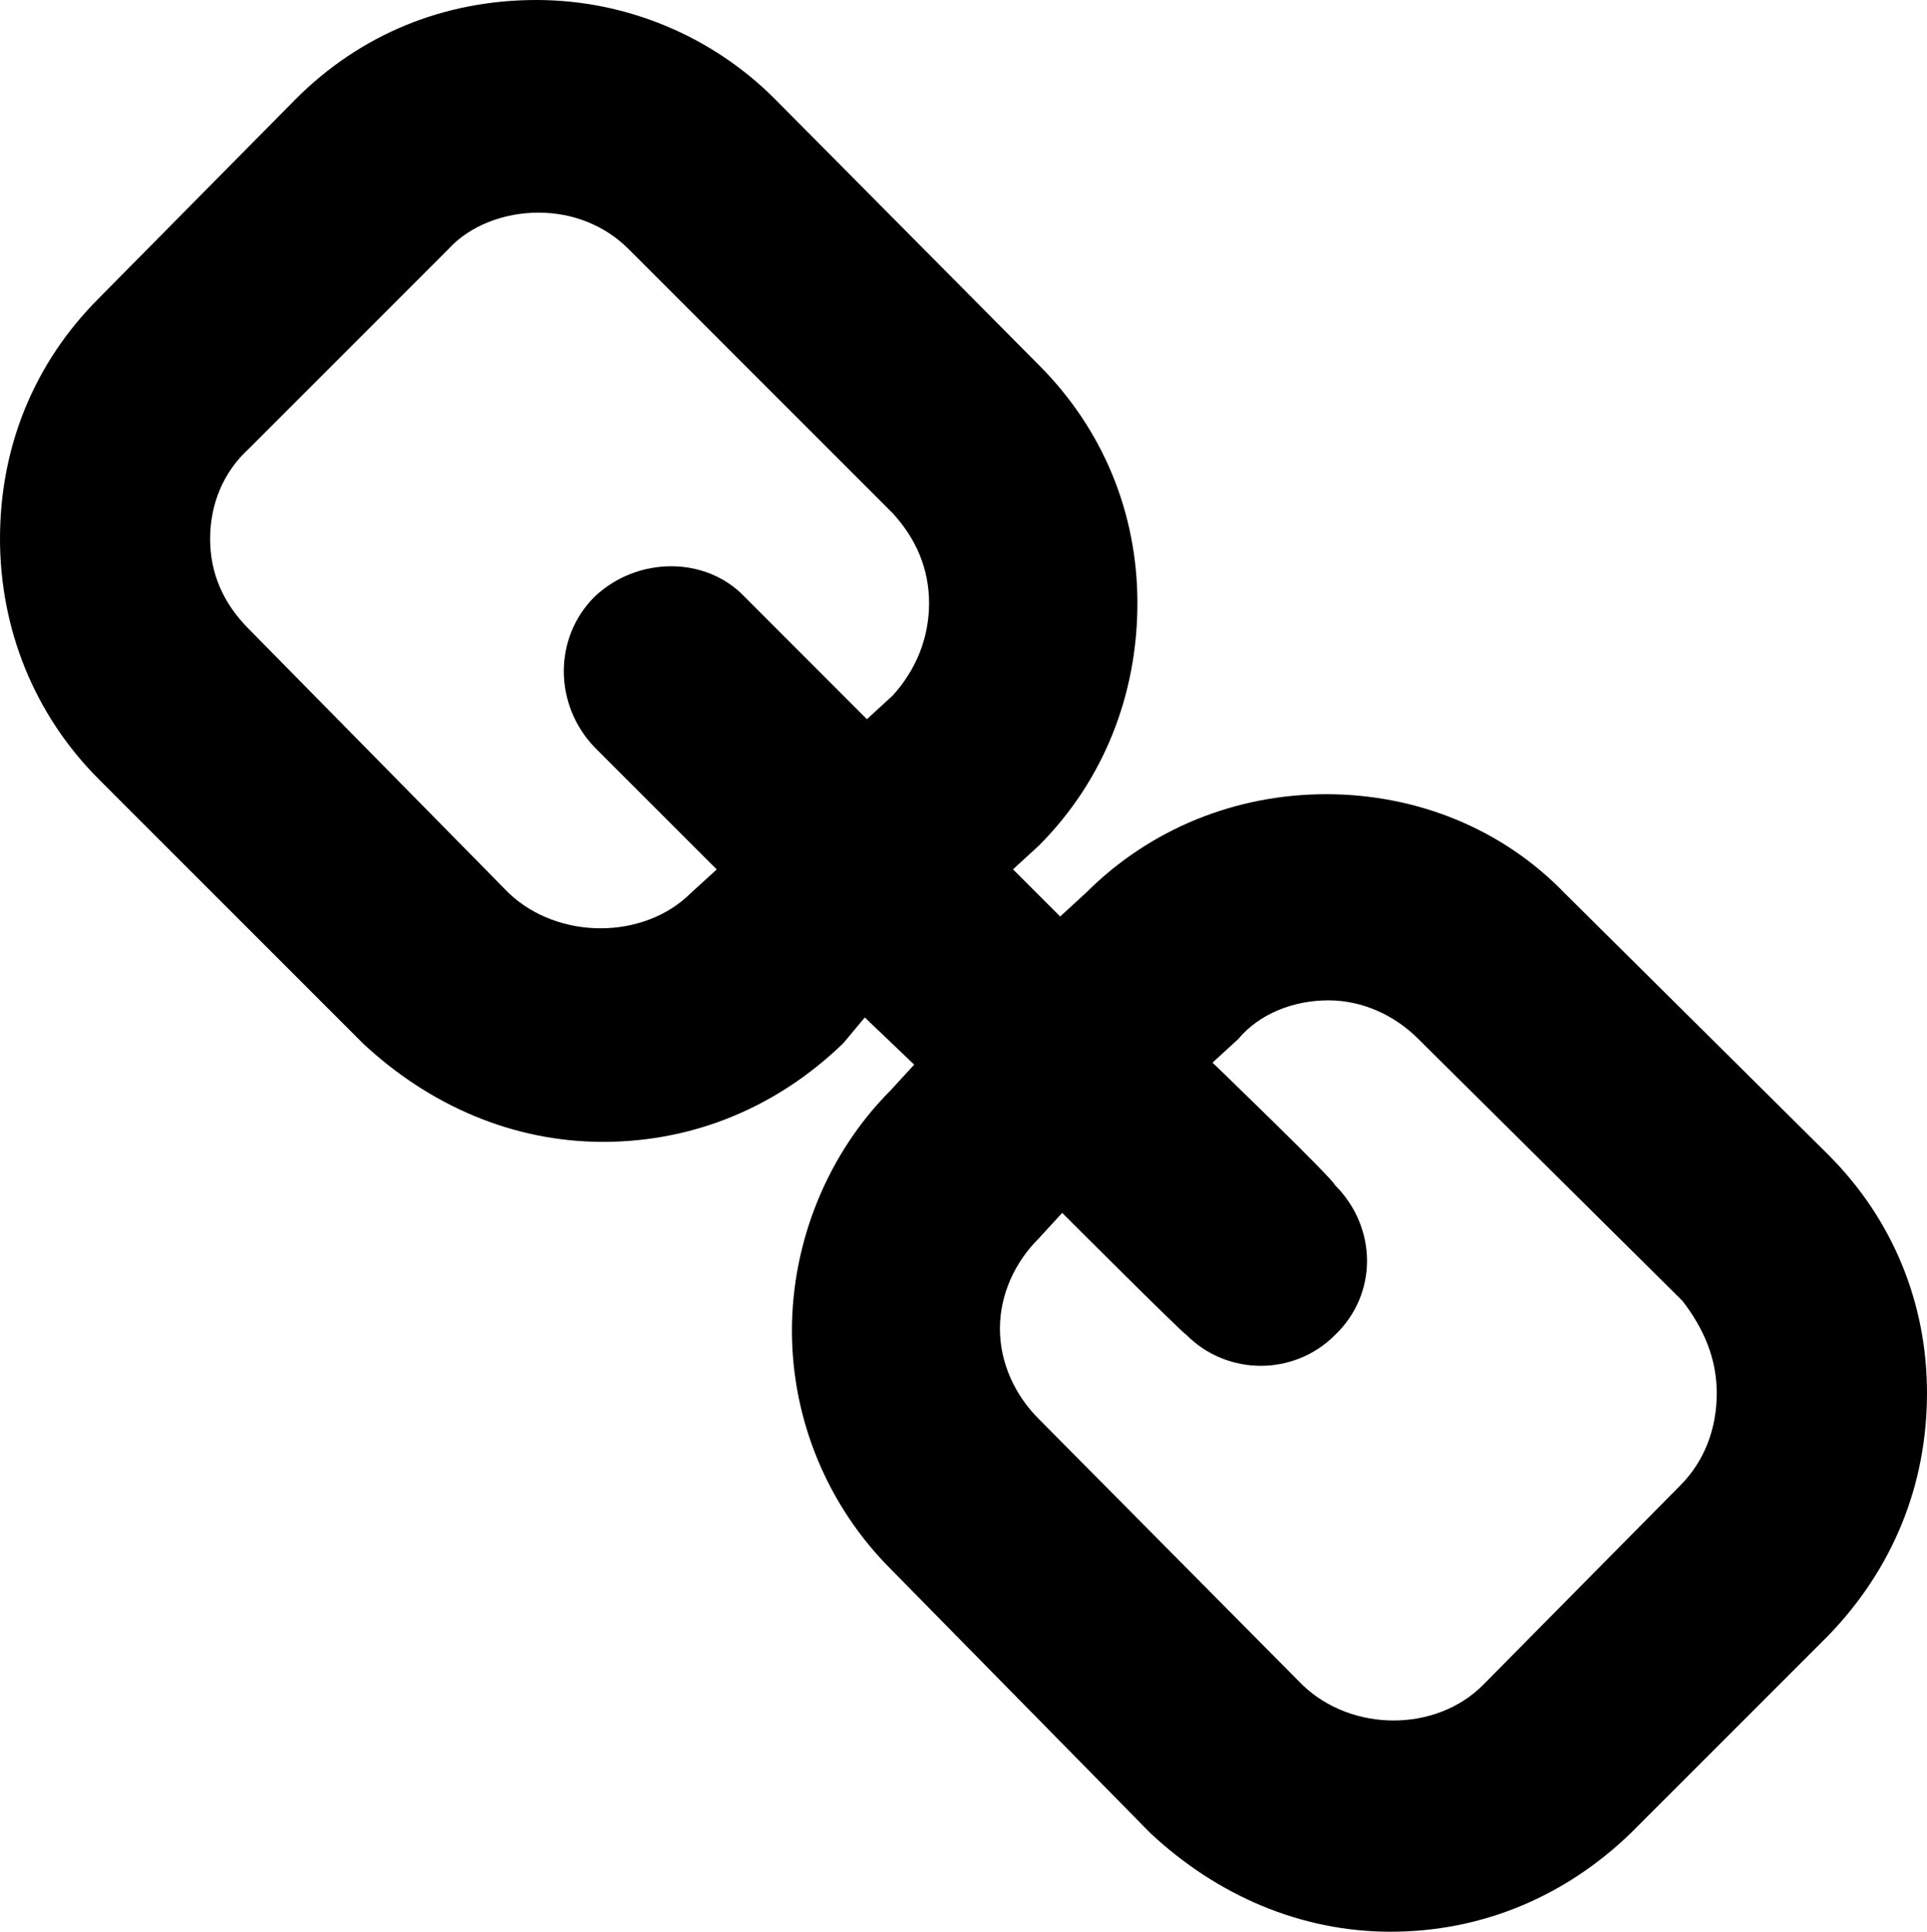 <?xml version="1.0" encoding="utf-8"?>
<!-- Generator: Adobe Illustrator 17.0.0, SVG Export Plug-In . SVG Version: 6.00 Build 0)  -->
<!DOCTYPE svg PUBLIC "-//W3C//DTD SVG 1.1//EN" "http://www.w3.org/Graphics/SVG/1.1/DTD/svg11.dtd">
<svg version="1.1" id="Calque_1" xmlns="http://www.w3.org/2000/svg" xmlns:xlink="http://www.w3.org/1999/xlink" x="0px" y="0px"
	 width="67.344px" height="67.496px" viewBox="0 0 67.344 67.496" enable-background="new 0 0 67.344 67.496" xml:space="preserve">
<path d="M59.996,48.676c0,1.273-0.449,2.398-1.273,3.226l-6.899,6.977c-1.648,1.648-4.574,1.648-6.3,0l-9.227-9.305
	c-0.824-0.824-1.352-1.949-1.352-3.148c0-1.199,0.524-2.324,1.352-3.149l0.824-0.898c0,0,4.125,4.125,4.352,4.273
	c1.426,1.426,3.75,1.426,5.176,0c1.5-1.425,1.5-3.75,0-5.25c-0.075-0.226-4.274-4.273-4.274-4.273l0.899-0.824
	c0.75-0.899,1.949-1.352,3.148-1.352s2.324,0.524,3.148,1.352l9.227,9.148C59.547,46.426,59.996,47.477,59.996,48.676z
	 M24.149,31.199c-1.649,1.649-4.649,1.649-6.375,0l-9.079-9.222c-0.898-0.899-1.351-1.95-1.351-3.149
	c0-1.199,0.449-2.324,1.351-3.148l6.977-6.977c0.75-0.824,1.949-1.273,3.148-1.273c1.2,0,2.325,0.449,3.149,1.273l9.226,9.227
	c0.825,0.898,1.274,1.949,1.274,3.148c0,1.199-0.449,2.324-1.274,3.227l-0.898,0.824l-4.273-4.274c-1.352-1.425-3.75-1.425-5.25,0
	c-1.426,1.426-1.426,3.75,0,5.25l4.273,4.274L24.149,31.199z M54.672,31.199c-2.176-2.25-5.176-3.449-8.324-3.449
	c-3.149,0-6.149,1.199-8.399,3.449l-0.898,0.824l-1.649-1.648l0.899-0.824c2.25-2.25,3.449-5.25,3.449-8.477
	c0-3.148-1.199-6.074-3.449-8.324L27.07,3.449C24.899,1.273,21.899,0,18.746,0c-3.226,0-6.148,1.199-8.398,3.449l-6.899,6.977
	C1.199,12.676,0,15.602,0,18.824c0,3.149,1.199,6.149,3.449,8.399l9.227,9.226c2.324,2.176,5.25,3.449,8.398,3.449
	c3.149,0,6.075-1.199,8.399-3.449l0.75-0.898l1.726,1.648l-0.824,0.899c-2.176,2.175-3.449,5.25-3.449,8.398
	c0,3.149,1.273,6.149,3.449,8.324l9.074,9.227c2.325,2.176,5.25,3.449,8.399,3.449c3.148,0,6.074-1.199,8.398-3.449l6.899-6.899
	c2.25-2.324,3.449-5.25,3.449-8.476c0-3.149-1.199-6.074-3.449-8.324L54.672,31.199z"/>
</svg>
